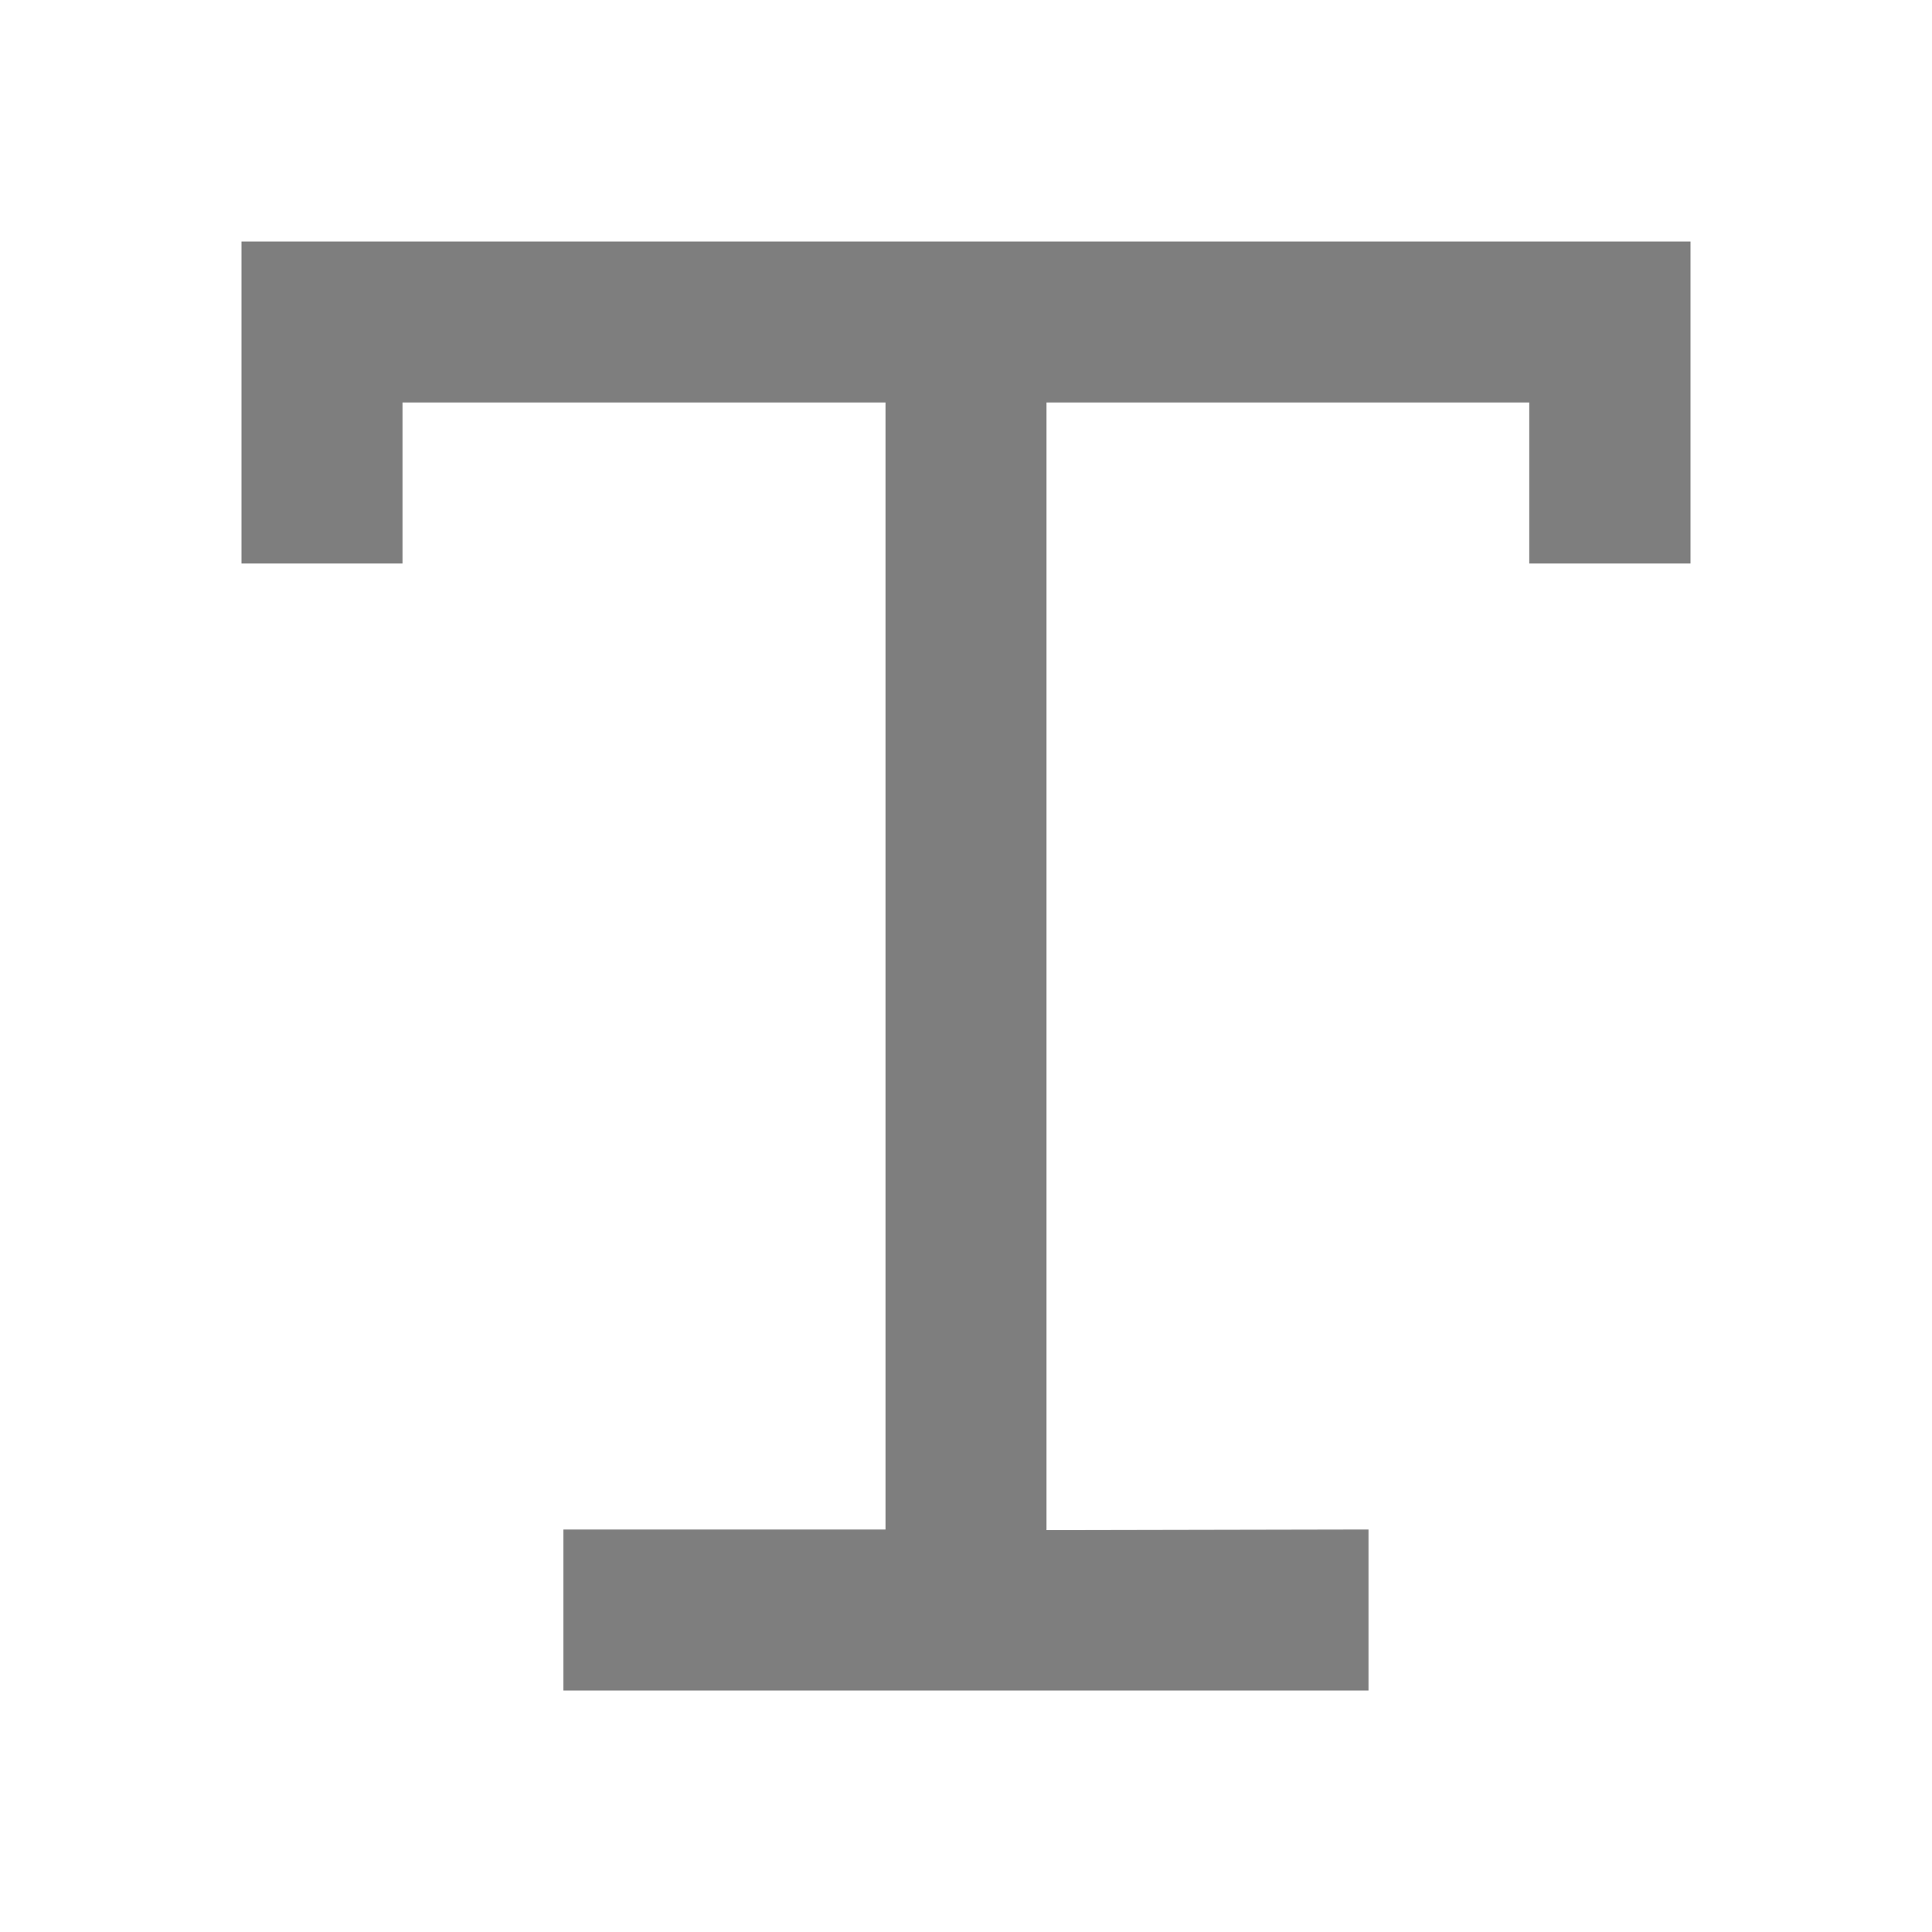 <svg width="24" height="24" viewBox="0 0 24 24" fill="none" xmlns="http://www.w3.org/2000/svg">
<g id="icon / 24-cont / editing / font-24">
<path id="font-24" fill-rule="evenodd" clip-rule="evenodd" d="M11 19V5H5V7H3V3H21V7H18.997V5H13V19.008L17 19V21H6.999V19H11Z" fill="#7E7E7E"/>
</g>
</svg>
